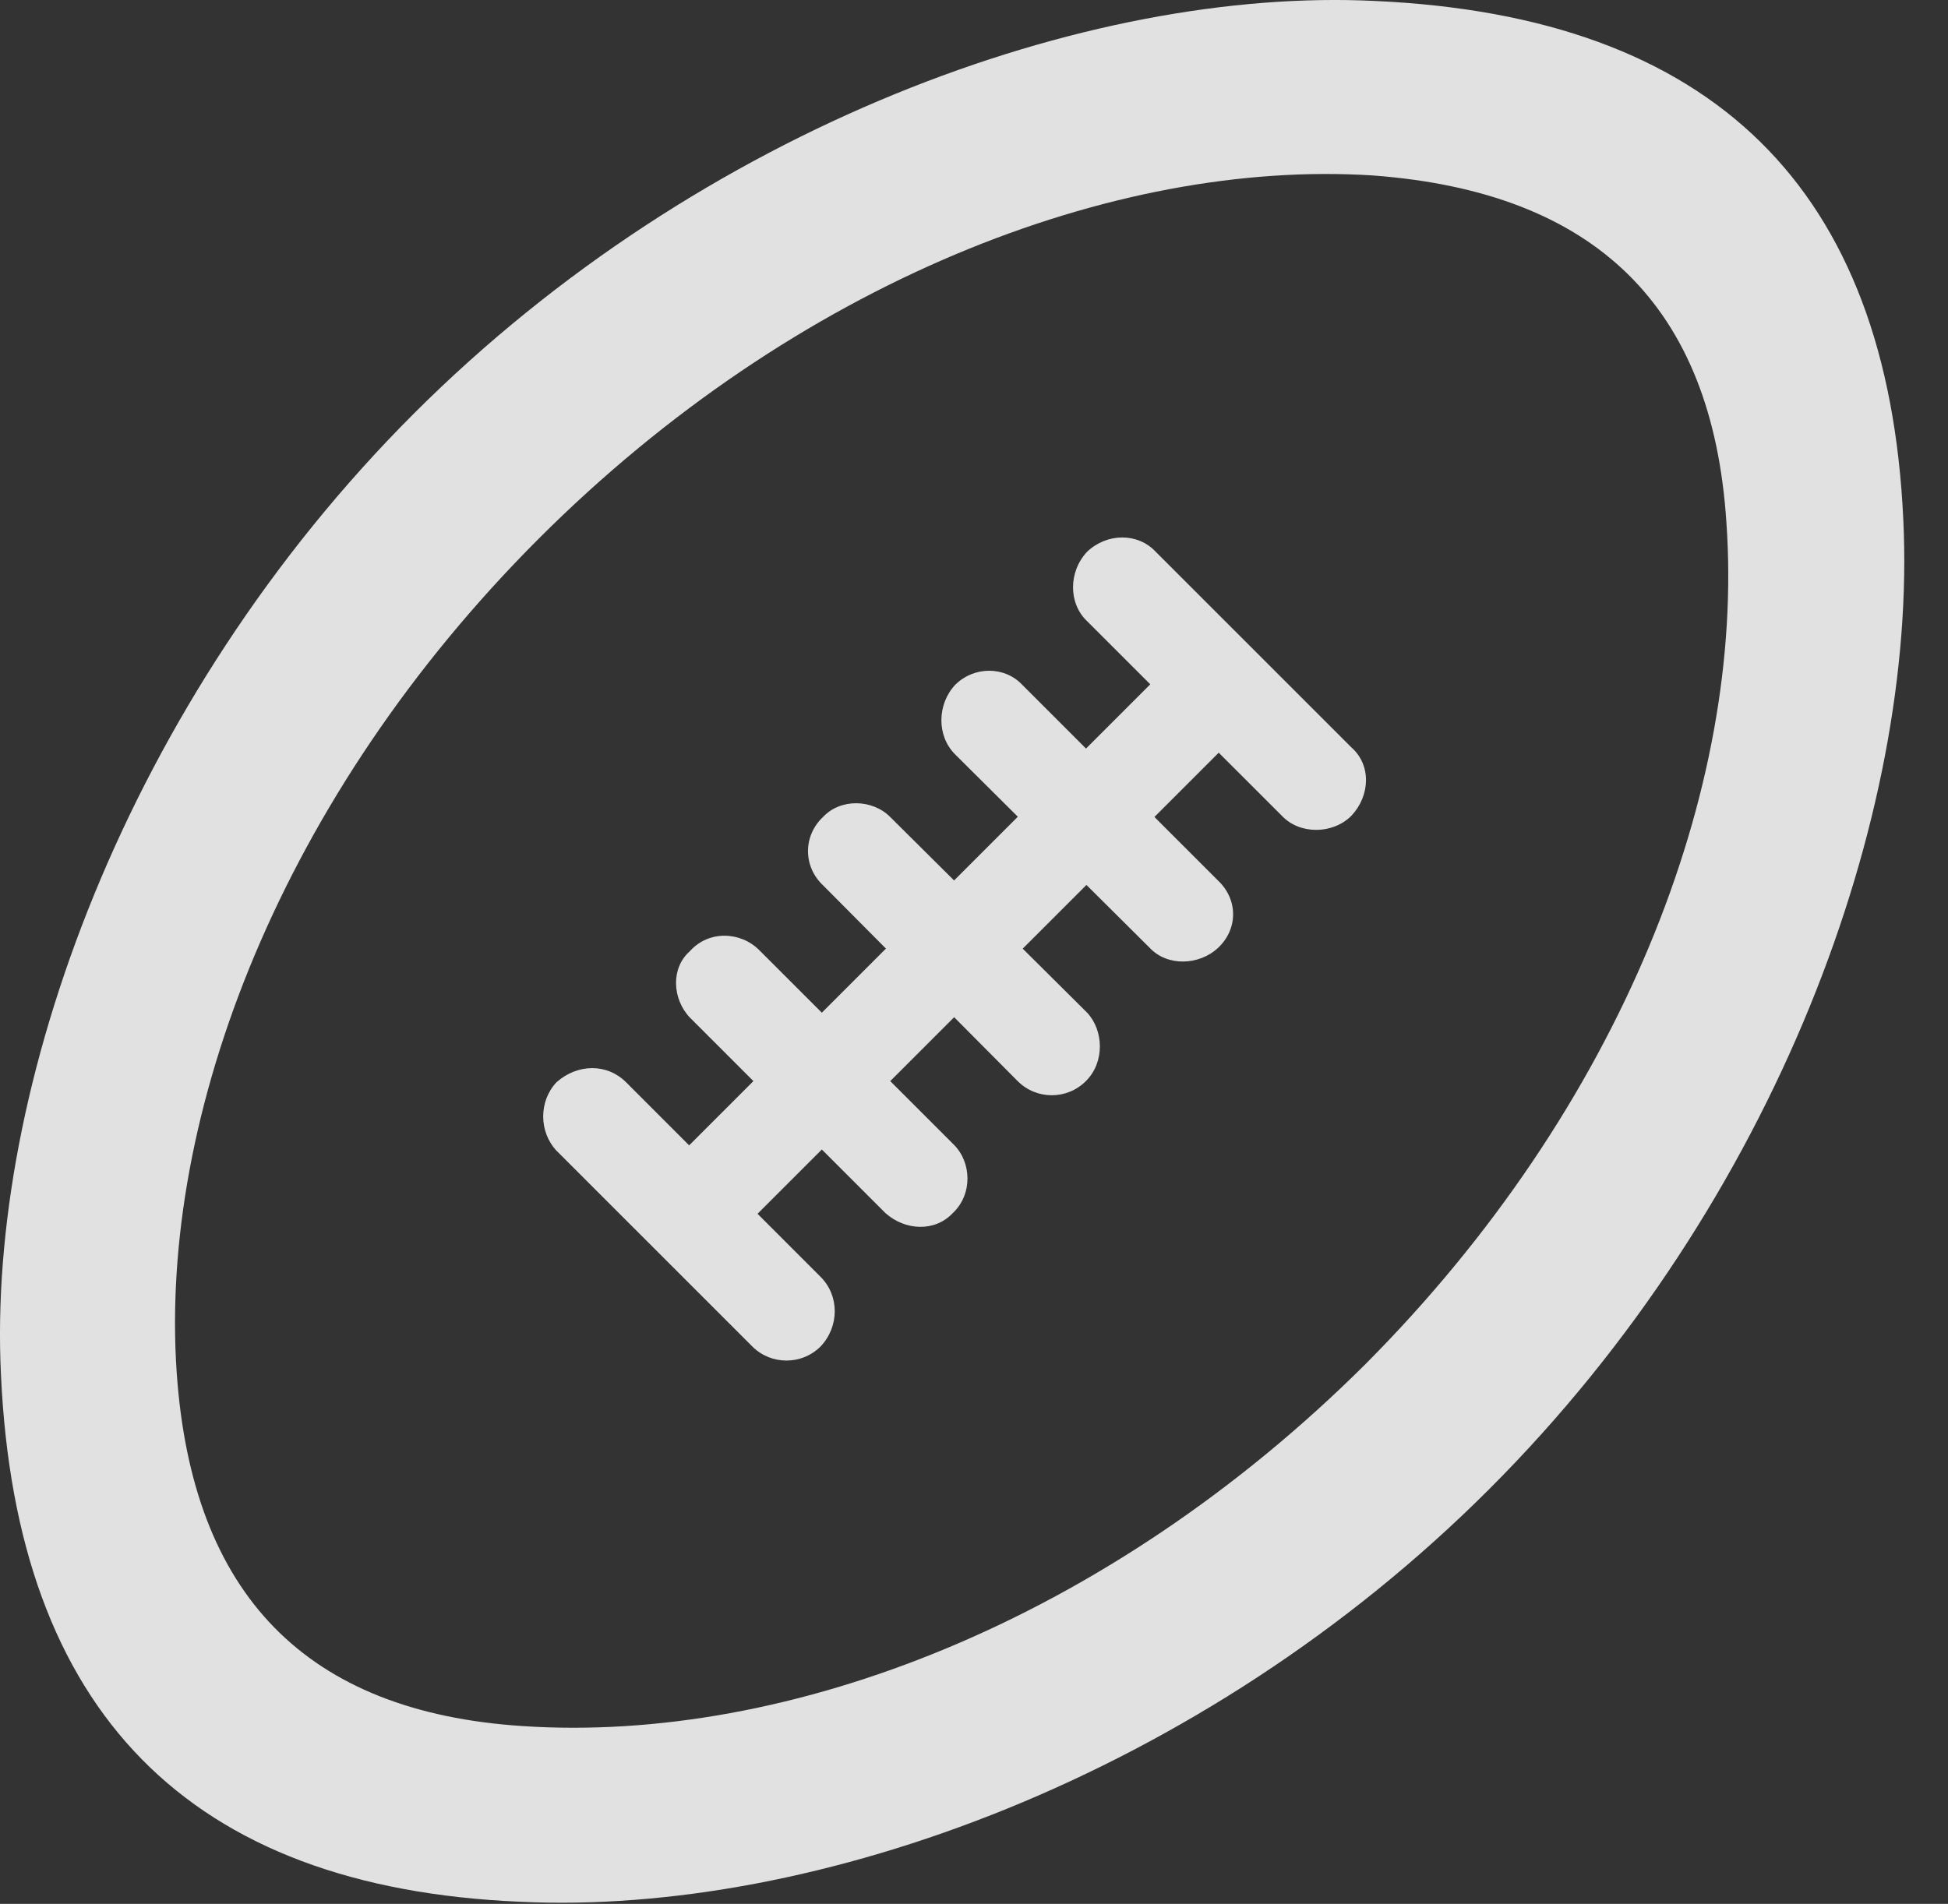 <?xml version="1.0" encoding="UTF-8"?>
<!--Generator: Apple Native CoreSVG 326-->
<!DOCTYPE svg
PUBLIC "-//W3C//DTD SVG 1.1//EN"
       "http://www.w3.org/Graphics/SVG/1.1/DTD/svg11.dtd">
<svg version="1.1" xmlns="http://www.w3.org/2000/svg" xmlns:xlink="http://www.w3.org/1999/xlink" viewBox="0 0 16.13 15.768">
 <rect x="0" y="0" width="16.13" height="15.768" fill="#333333" stroke="none"/>
 <g>
  <rect height="15.768" opacity="0" width="16.13" x="0" y="0"/>
  <path d="M3.426 3.426C1.043 5.809-0.109 9.012 0.008 11.385C0.135 14.178 1.561 15.633 4.305 15.75C6.746 15.867 9.95 14.715 12.332 12.332C14.715 9.95 15.877 6.746 15.76 4.305C15.633 1.561 14.188 0.135 11.385 0.008C9.012-0.109 5.809 1.043 3.426 3.426ZM4.461 4.461C6.59 2.332 9.227 1.317 11.366 1.453C13.211 1.59 14.178 2.537 14.295 4.325C14.451 6.532 13.426 9.168 11.307 11.297C9.168 13.426 6.532 14.442 4.325 14.295C2.537 14.178 1.59 13.211 1.463 11.366C1.317 9.227 2.332 6.59 4.461 4.461ZM4.608 9.53L6.229 11.151C6.385 11.307 6.639 11.307 6.795 11.151C6.951 10.985 6.951 10.731 6.795 10.575L5.184 8.963C5.028 8.807 4.784 8.807 4.608 8.963C4.461 9.119 4.461 9.373 4.608 9.53ZM5.711 8.426L7.332 10.047C7.498 10.194 7.742 10.203 7.889 10.047C8.055 9.891 8.045 9.627 7.899 9.481L6.287 7.869C6.131 7.713 5.867 7.703 5.711 7.879C5.555 8.016 5.565 8.27 5.711 8.426ZM6.815 7.332L8.426 8.953C8.582 9.11 8.836 9.11 8.992 8.953C9.149 8.797 9.139 8.534 9.002 8.387L7.371 6.766C7.225 6.619 6.961 6.61 6.815 6.766C6.649 6.922 6.649 7.176 6.815 7.332ZM7.909 6.248L9.52 7.85C9.666 8.006 9.93 7.996 10.086 7.85C10.252 7.694 10.252 7.45 10.086 7.293L8.465 5.672C8.319 5.516 8.065 5.516 7.909 5.672C7.762 5.828 7.752 6.092 7.909 6.248ZM9.002 5.145L10.614 6.756C10.76 6.912 11.034 6.912 11.19 6.756C11.346 6.59 11.356 6.336 11.19 6.19L9.569 4.569C9.422 4.412 9.168 4.412 9.002 4.569C8.846 4.735 8.846 4.998 9.002 5.145ZM5.838 10.487L10.487 5.838L9.92 5.272L5.272 9.92Z" fill="white" fill-opacity="0.85"/>
 </g>
</svg>

